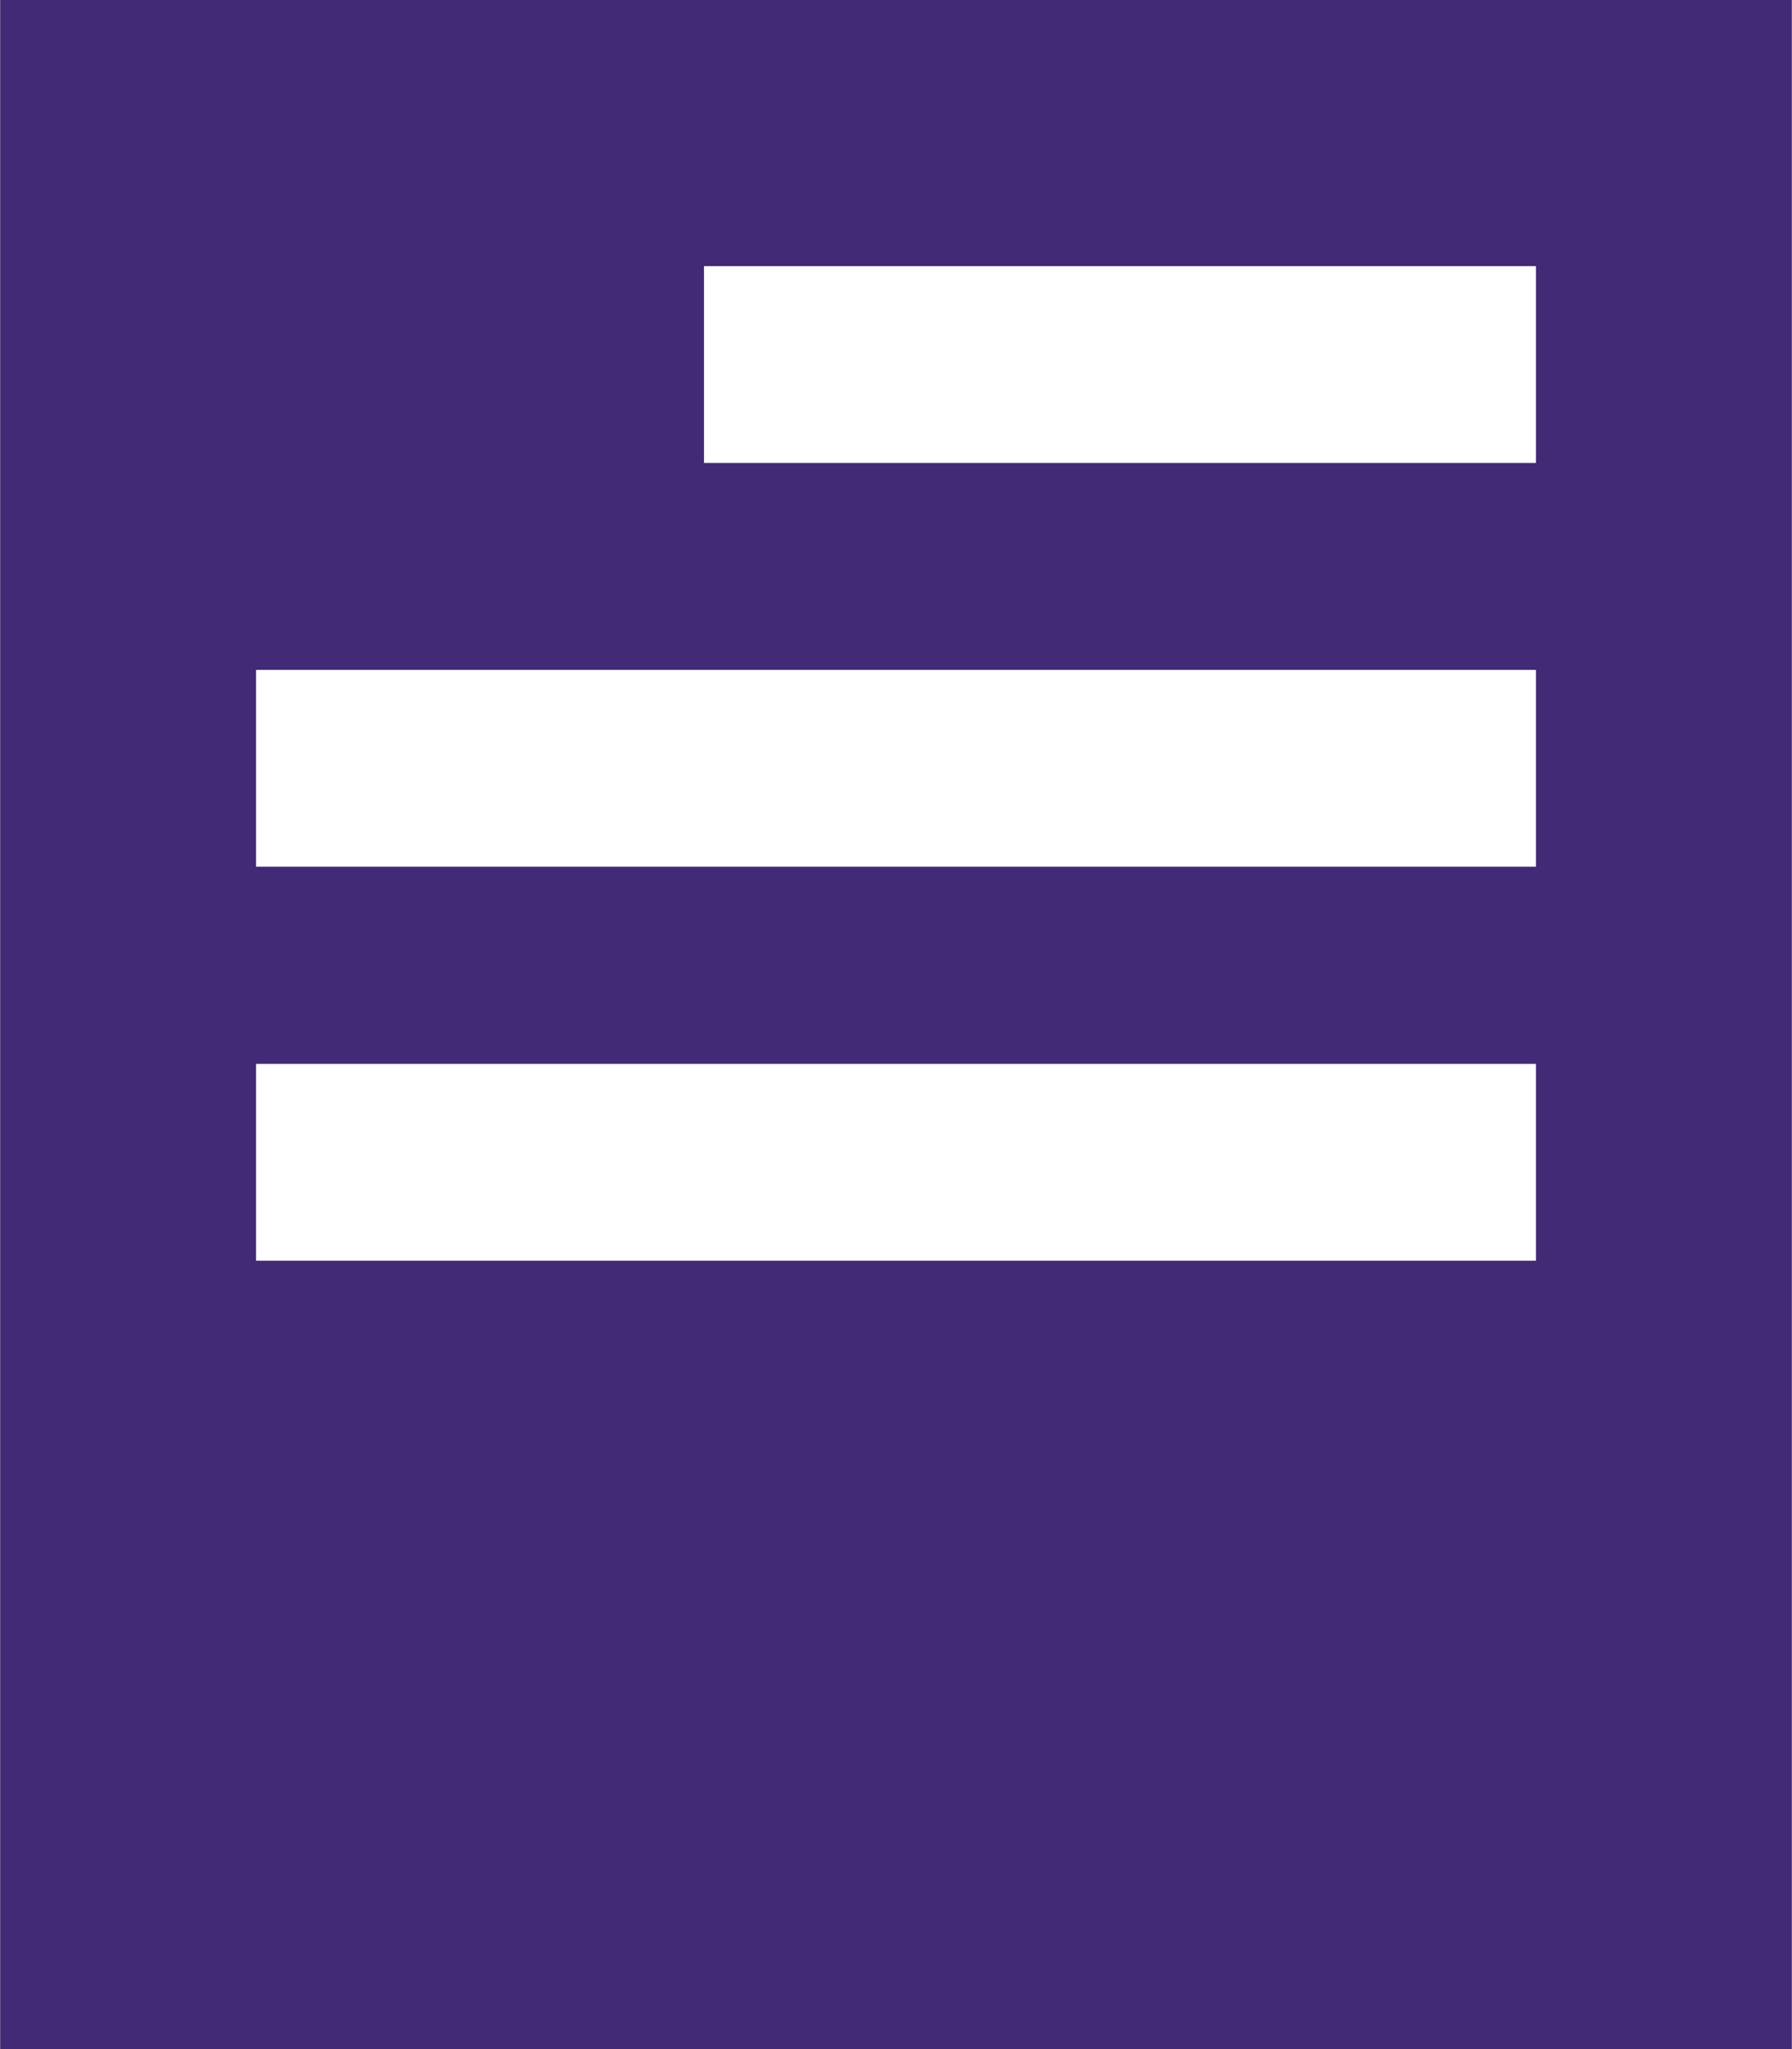 <?xml version="1.0" encoding="UTF-8"?>
<!DOCTYPE svg PUBLIC "-//W3C//DTD SVG 1.1//EN" "http://www.w3.org/Graphics/SVG/1.1/DTD/svg11.dtd">
<!-- Creator: CorelDRAW 2020 (64-Bit) -->
<svg xmlns="http://www.w3.org/2000/svg" xml:space="preserve" width="11.42mm" height="13.051mm" version="1.1" style="shape-rendering:geometricPrecision; text-rendering:geometricPrecision; image-rendering:optimizeQuality; fill-rule:evenodd; clip-rule:evenodd"
viewBox="0 0 49.64 56.74"
 xmlns:xlink="http://www.w3.org/1999/xlink"
 xmlns:xodm="http://www.corel.com/coreldraw/odm/2003">
 <defs>
  <style type="text/css">
   <![CDATA[
    .fil0 {fill:#422A76}
   ]]>
  </style>
 </defs>
 <g id="Capa_x0020_1">
  <path class="fil0" d="M-0 0l49.64 0 0 56.74 -49.64 0 0 -56.74zm19.5 7.37l23.05 0 0 5.45 -23.05 0 0 -5.45zm-12.41 22.09l35.46 0 0 5.45 -35.46 0 0 -5.45zm0 -10.91l35.46 0 0 5.45 -35.46 0 0 -5.45z"/>
 </g>
</svg>
